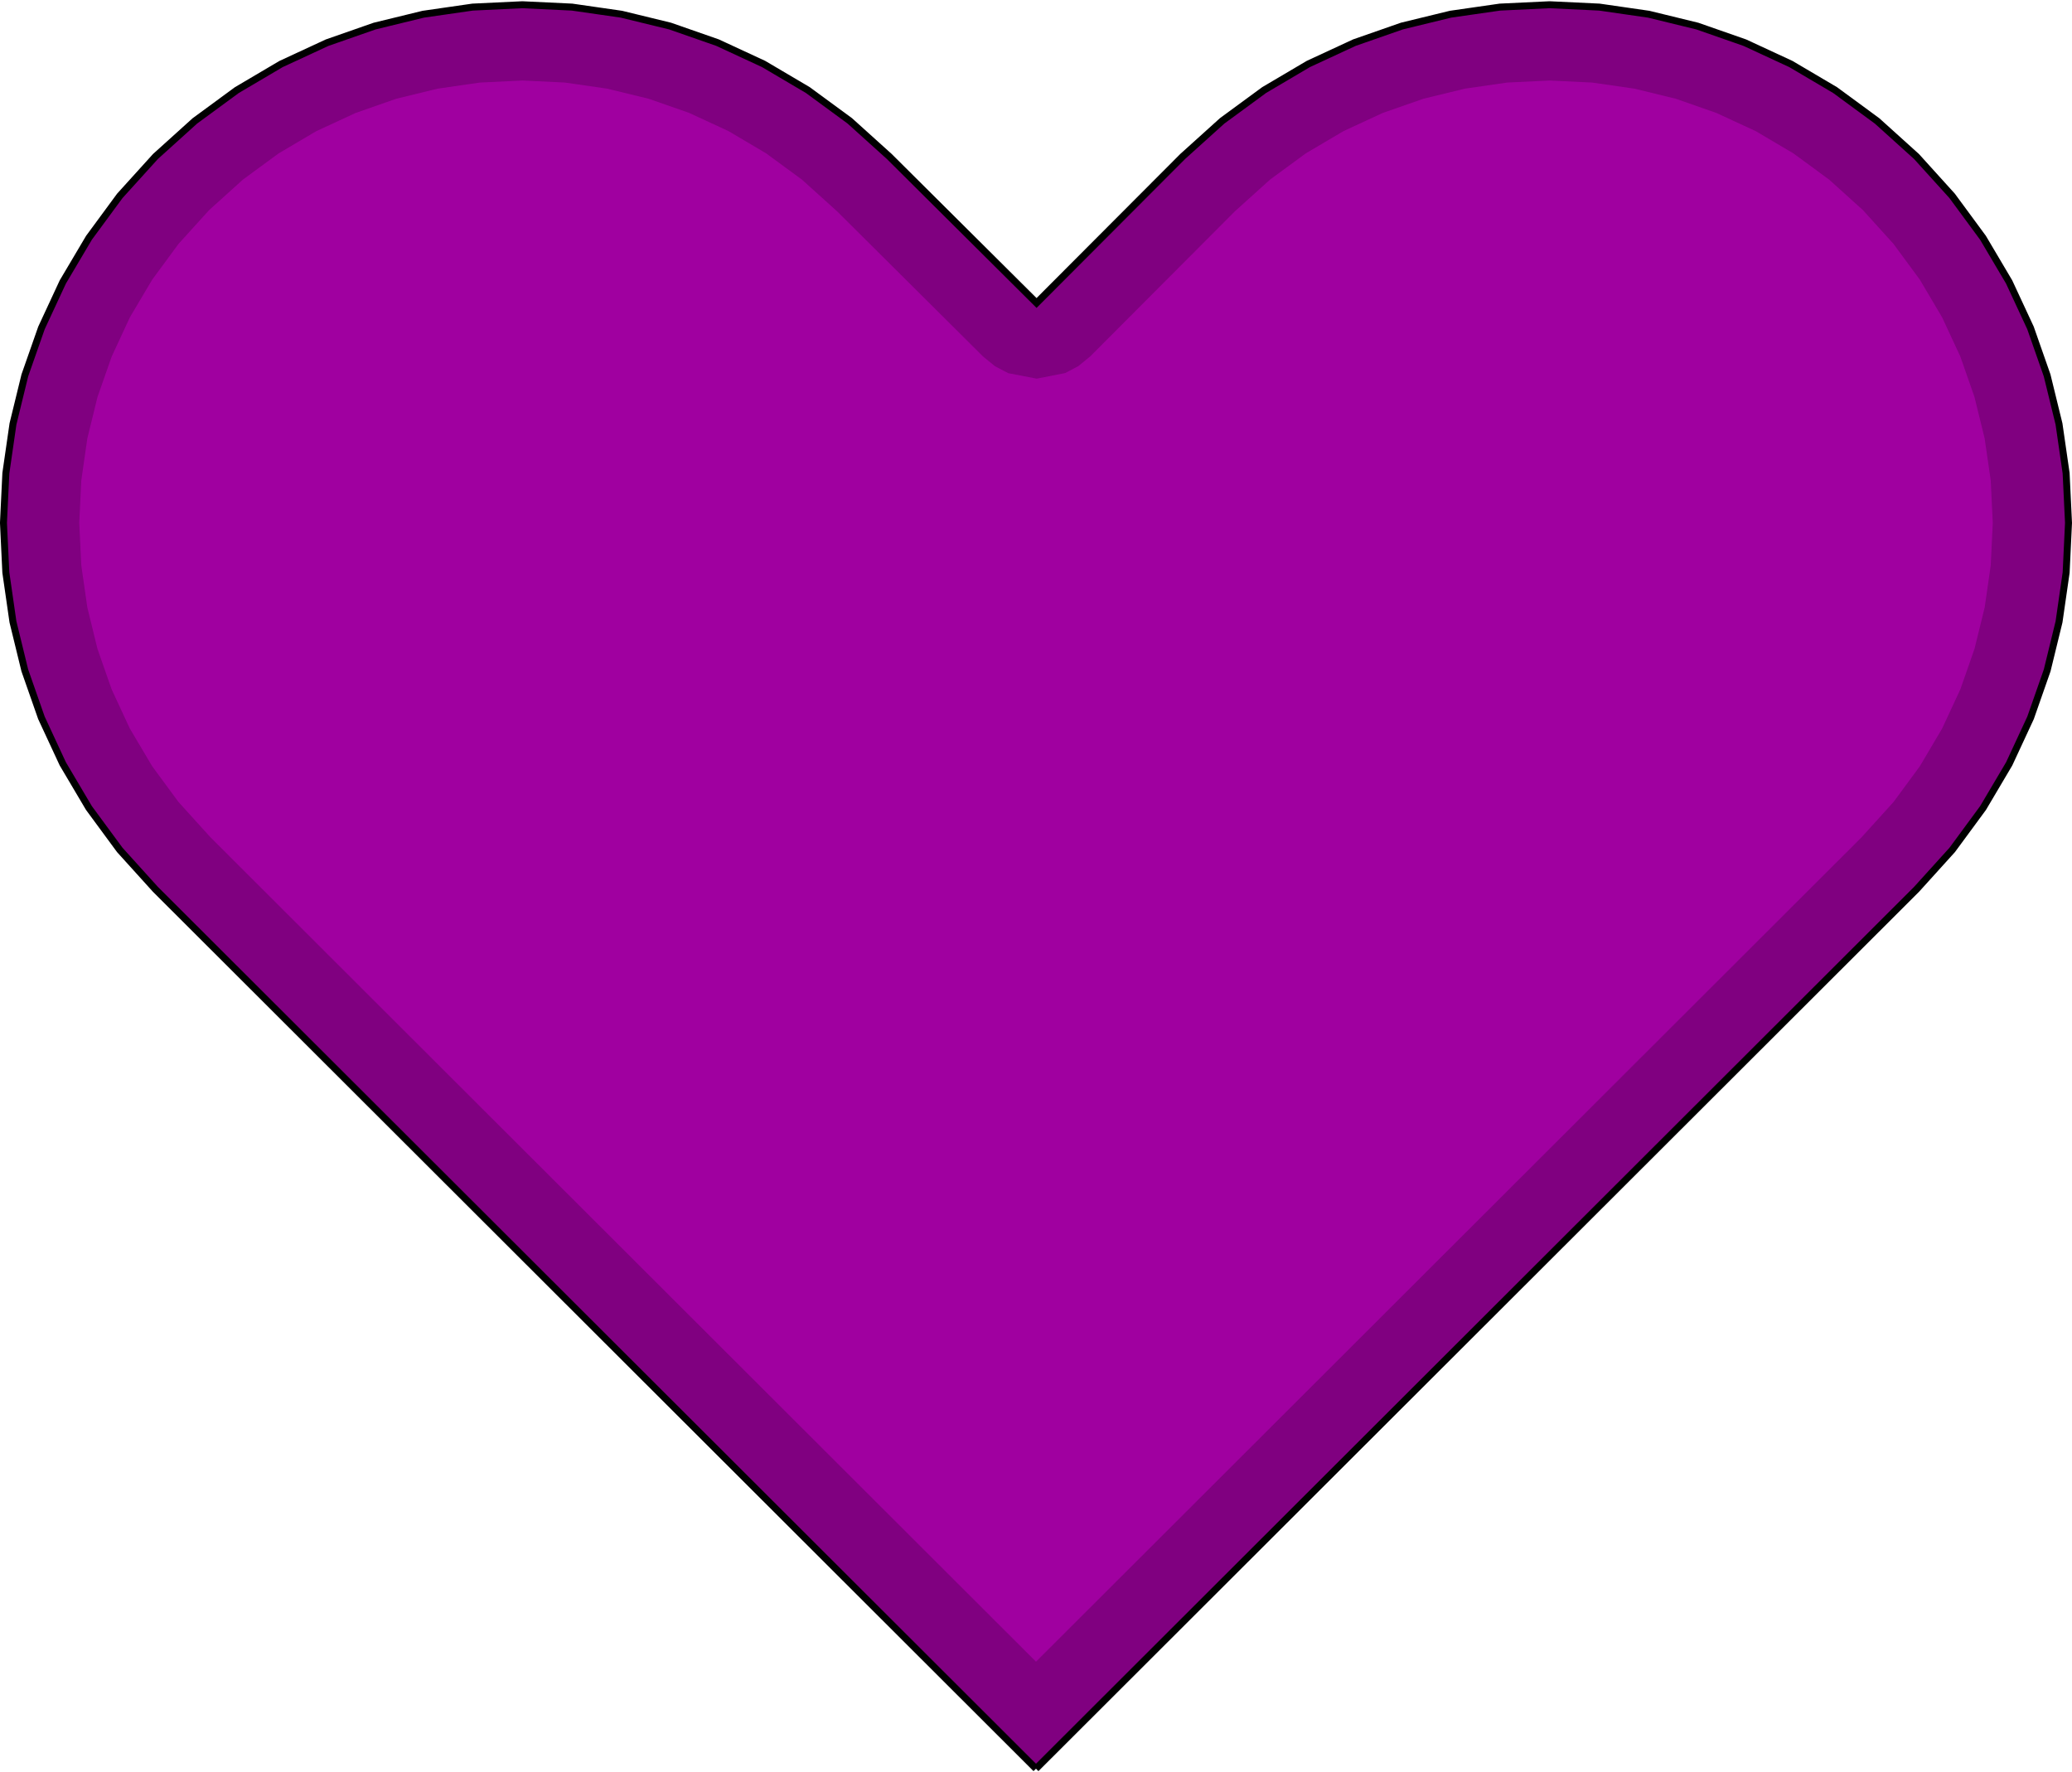 <?xml version="1.0" encoding="UTF-8" standalone="no"?>
<!-- Created with Inkscape (http://www.inkscape.org/) -->

<svg
   xmlns:dc="http://purl.org/dc/elements/1.1/"
   xmlns:cc="http://creativecommons.org/ns#"
   xmlns:rdf="http://www.w3.org/1999/02/22-rdf-syntax-ns#"
   xmlns:svg="http://www.w3.org/2000/svg"
   xmlns="http://www.w3.org/2000/svg"
   xmlns:sodipodi="http://sodipodi.sourceforge.net/DTD/sodipodi-0.dtd"
   xmlns:inkscape="http://www.inkscape.org/namespaces/inkscape"
   sodipodi:docname="heart.svg"
   inkscape:version="0.91 r13725"
   version="1.1"
   viewBox="0 0 105.839 90.531"
   height="25.55mm"
   width="29.87mm"
   id="svg2">
  <sodipodi:namedview
     inkscape:window-maximized="1"
     inkscape:window-y="0"
     inkscape:window-x="0"
     inkscape:window-height="878"
     inkscape:window-width="1440"
     fit-margin-bottom="0"
     fit-margin-right="0"
     fit-margin-left="0"
     fit-margin-top="0"
     showgrid="false"
     inkscape:current-layer="layer3"
     inkscape:document-units="mm"
     inkscape:cy="23.731537"
     inkscape:cx="-20.275239"
     inkscape:zoom="2"
     inkscape:pageshadow="2"
     inkscape:pageopacity="0.0"
     borderopacity="1.0"
     bordercolor="#666666"
     pagecolor="#ffffff"
     id="base" />
  <title
     id="title1">Heart</title>
  <defs
     id="defs7" />
  <g
     transform="translate(0,2.7033289e-6)"
     style="display:inline"
     inkscape:groupmode="layer"
     id="layer3"
     inkscape:label="Mask">
    <path
       transform="translate(0,6.518026e-6)"
       style="display:inline;fill:#800080;stroke:#000000;stroke-width:0.356;stroke-miterlimit:4;stroke-dasharray:none"
       d="M 52.919,90.343 7.935,45.422 6.117,43.412 4.541,41.27 3.207,39.015 2.116,36.666 1.267,34.242 0.661,31.761 0.298,29.243 0.177,26.706 0.299,24.17 0.663,21.652 1.269,19.172 2.119,16.748 3.21,14.399 4.545,12.145 6.121,10.003 7.941,7.993 9.953,6.176 12.098,4.602 l 2.258,-1.332 2.352,-1.09 2.427,-0.848 2.484,-0.606 2.521,-0.364 2.54,-0.121 2.54,0.121 2.522,0.363 2.484,0.605 2.427,0.847 2.352,1.09 2.258,1.332 2.145,1.574 2.013,1.816 7.527,7.487 7.468,-7.487 2.013,-1.816 2.145,-1.574 2.258,-1.332 2.352,-1.09 2.427,-0.847 2.484,-0.605 2.522,-0.363 2.54,-0.121 2.54,0.121 2.521,0.364 2.484,0.606 2.427,0.848 2.352,1.09 2.258,1.332 2.145,1.575 2.013,1.817 1.819,2.01 1.577,2.142 1.334,2.254 1.092,2.349 0.849,2.424 0.607,2.48 0.364,2.518 0.122,2.537 -0.121,2.537 -0.363,2.518 -0.606,2.48 -0.849,2.424 -1.091,2.349 -1.334,2.255 -1.576,2.142 -1.819,2.01 -44.984,44.921"
       id="path5"
       inkscape:connector-curvature="0"
       sodipodi:nodetypes="ccccccscccccccccccccccccccccccccccccccccccccccccccccccccccccccccccccc" />
  </g>
  <g
     transform="translate(0,2.7033289e-6)"
     inkscape:groupmode="layer"
     id="layer1"
     inkscape:label="Edge"
     style="display:none" />
  <g
     transform="translate(0,2.7033289e-6)"
     inkscape:groupmode="layer"
     id="layer2"
     inkscape:label="Cu"
     style="display:inline">
    <path
       id="path4737"
       d="m 26.68,4.113 -2.168,0.104 -2.156,0.311 -2.123,0.518 -2.07,0.725 -2.006,0.928 -1.926,1.137 -1.83,1.344 -1.723,1.555 -1.559,1.723 -1.344,1.826 -1.139,1.922 -0.93,2.004 -0.725,2.066 -0.52,2.117 -0.309,2.148 -0.104,2.168 0.104,2.168 0.309,2.15 0.518,2.117 0.723,2.066 0.93,2.002 1.139,1.922 1.346,1.83 1.621,1.791 42.182,42.123 42.182,-42.123 1.623,-1.793 1.344,-1.826 1.135,-1.922 0.932,-2.004 0.723,-2.068 0.52,-2.117 0.309,-2.148 0.104,-2.166 -0.104,-2.168 -0.311,-2.15 -0.52,-2.117 -0.723,-2.068 -0.93,-2 L 98.064,14.281 96.719,12.455 95.162,10.734 93.438,9.178 91.607,7.834 89.682,6.697 87.676,5.77 85.605,5.045 83.484,4.527 81.328,4.217 79.158,4.113 76.986,4.217 74.832,4.527 72.711,5.043 70.639,5.766 68.631,6.695 66.707,7.83 64.875,9.174 63.082,10.791 55.688,18.205 55.082,18.701 54.411,19.055 52.958,19.341 51.503,19.062 50.83,18.71 50.223,18.217 42.762,10.797 40.963,9.174 39.131,7.83 37.205,6.693 35.201,5.766 33.131,5.043 l -2.125,-0.516 -2.154,-0.311 -2.172,-0.104 0,0"
       style="display:inline;fill:#a000a0;fill-opacity:1;stroke:none;stroke-width:0.356;stroke-miterlimit:4;stroke-dasharray:none"
       inkscape:connector-curvature="0" />
  </g>
</svg>
